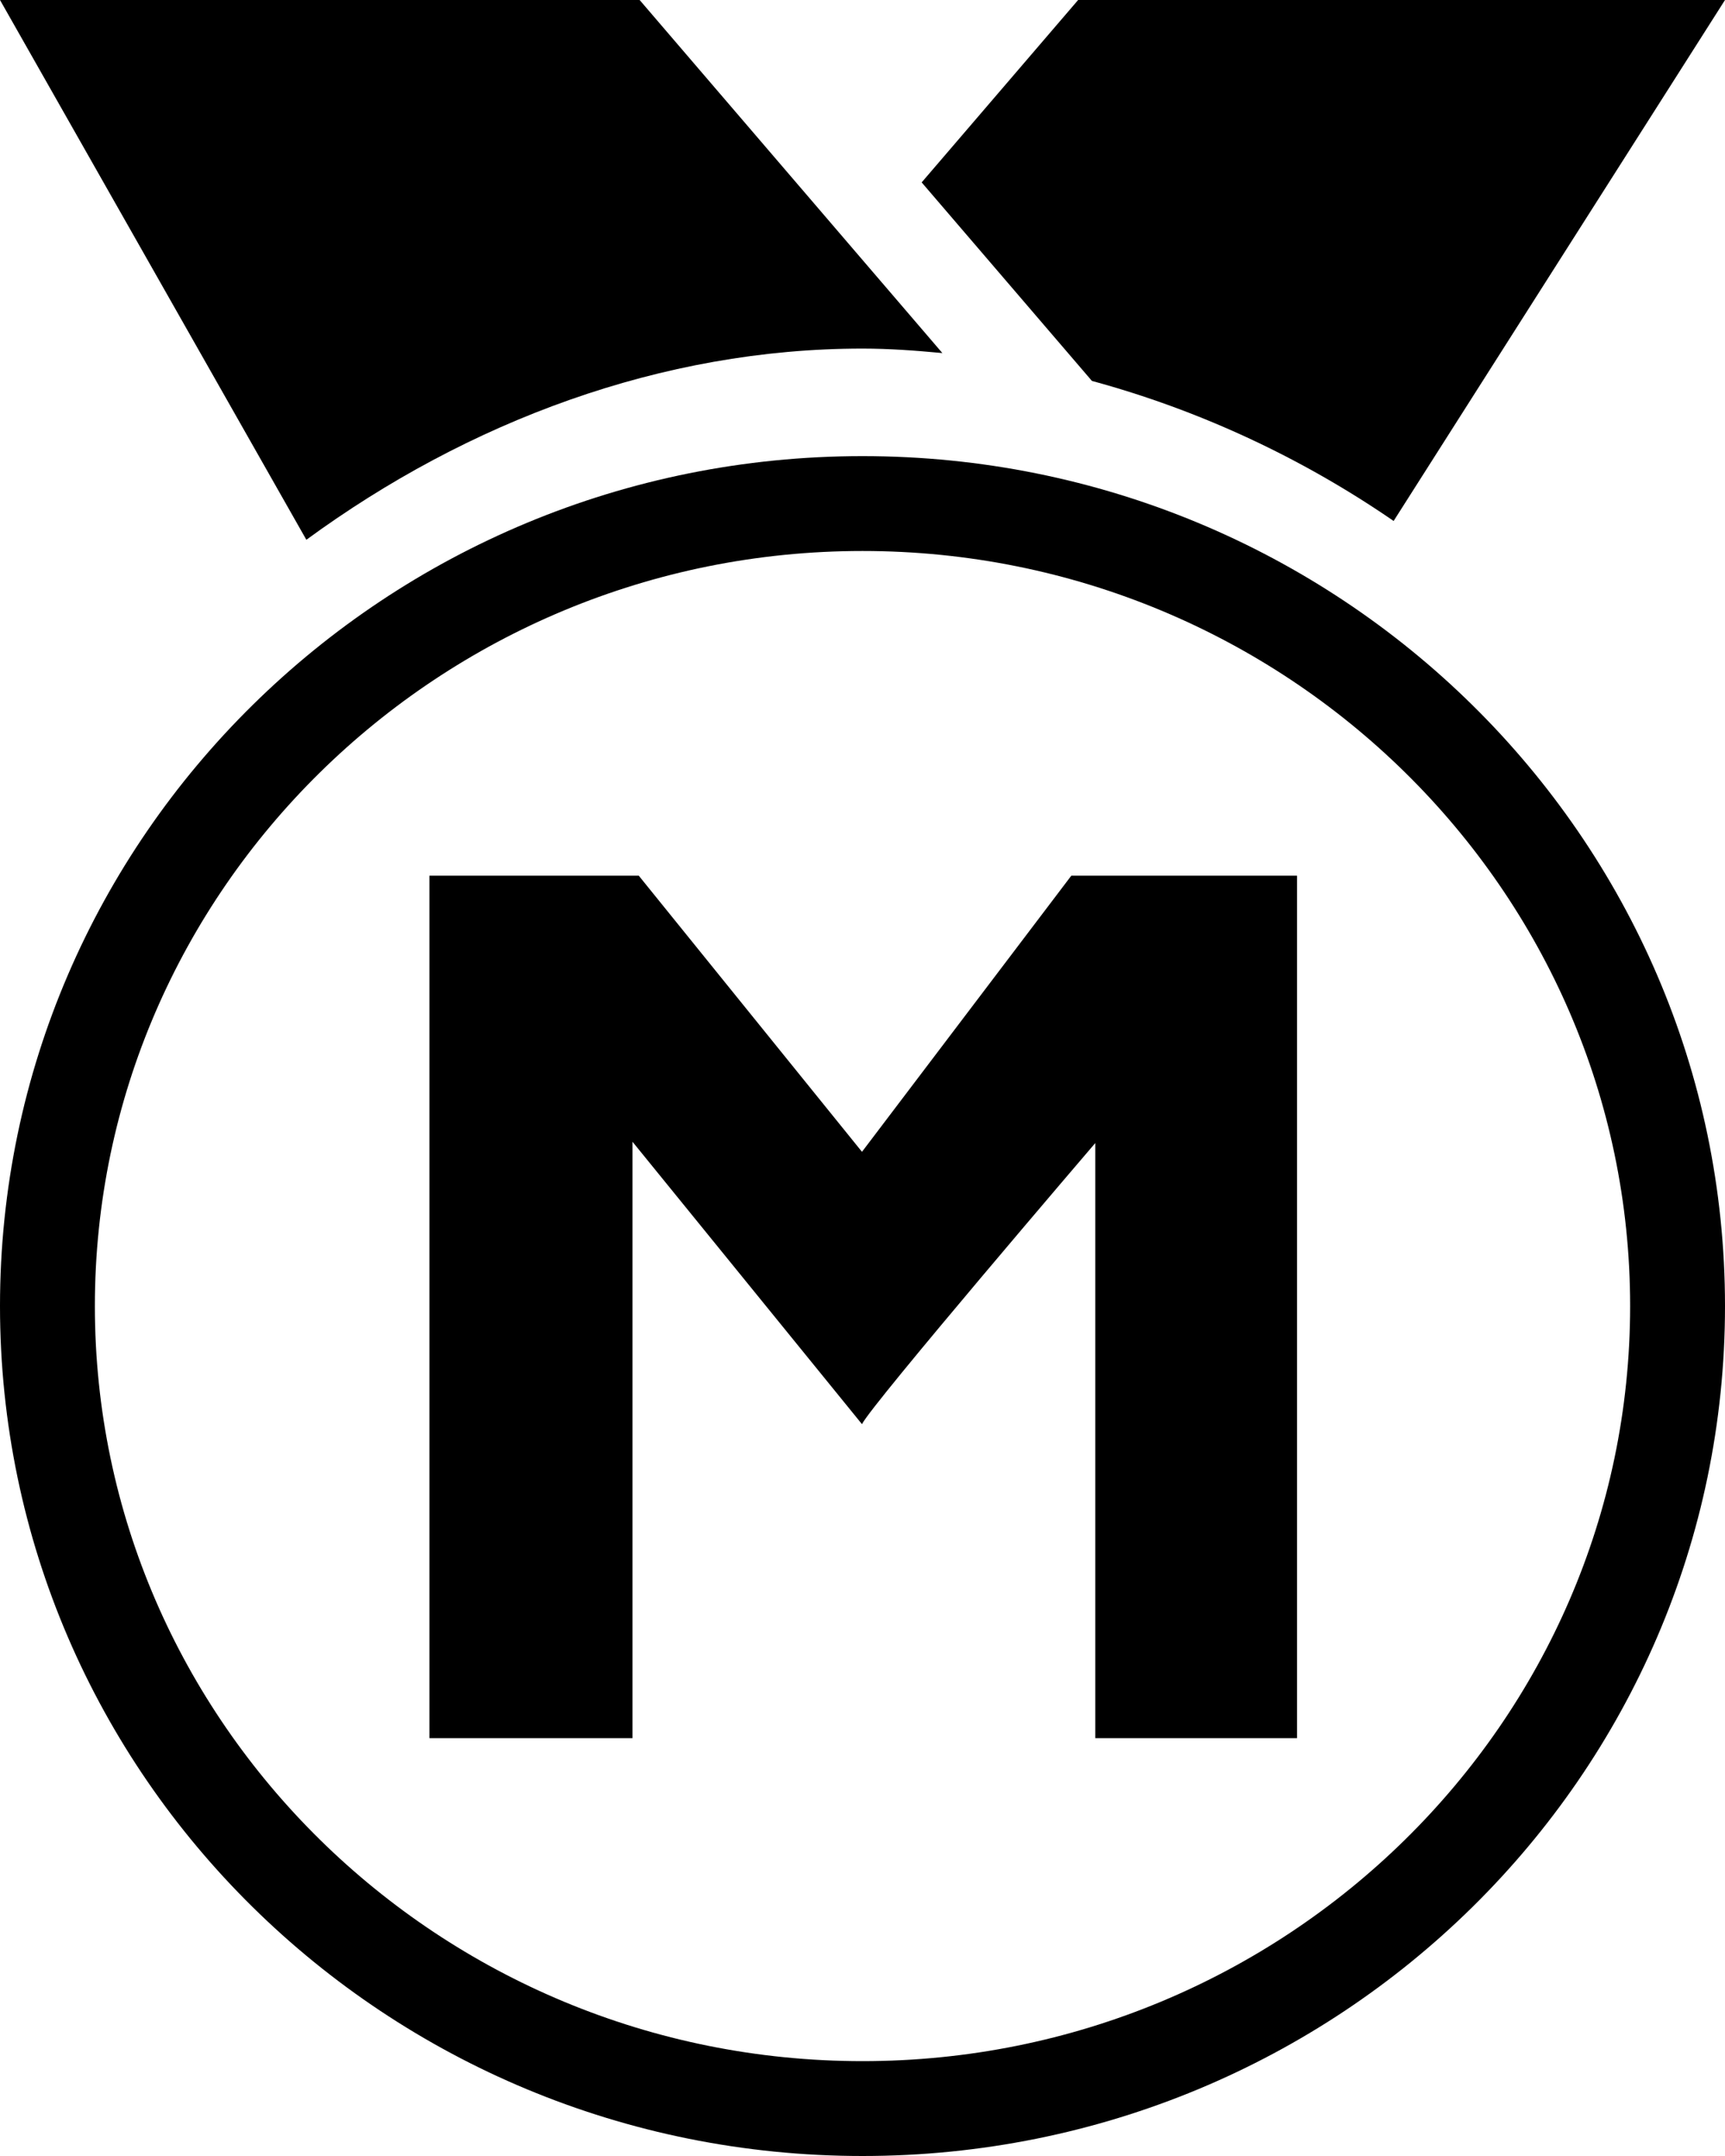 <?xml version="1.0" encoding="utf-8"?>
<svg version="1.1" id="mm-logo"
  xmlns="http://www.w3.org/2000/svg"
  xmlns:xlink="http://www.w3.org/1999/xlink" x="0" y="0" viewBox="0 0 200 250" xml:space="preserve">
  <g id="medal">
    <path class="medal-body" d="M100,63.89c49.07,0,89,39.28,89,87.55S149.07,239,100,239s-89-39.28-89-87.55S50.93,63.89,100,63.89
      M100,52.89c-55.23,0-100,44.12-100,98.55S44.77,250,100,250s100-44.12,100-98.55S155.23,52.89,100,52.89L100,52.89z"/>
    <g>
      <path class="medal-band-left" d="M100,40.42c3.11,0,6.19,0.23,9.26,0.52L74.16,0H0l35.52,62.59C54.24,48.88,76.71,40.42,100,40.42z"/>
    </g>
    <g>
      <path class="medal-band-right" d="M161.58,60.41L200,0h-75l-18.14,21.15l19.74,23.02C139.04,47.55,150.9,53.06,161.58,60.41z"/>
    </g>
    <g>
      <path class="medal-m" d="M124.21,101.54h26.17v100.01h-23.39v-69.01c0,0-26.03,30.41-27.05,32.6l-26.61-32.75v69.16H49.79V101.54h24.27
      l25.88,32.02L124.21,101.54z"/>
    </g>
  </g>
</svg>
